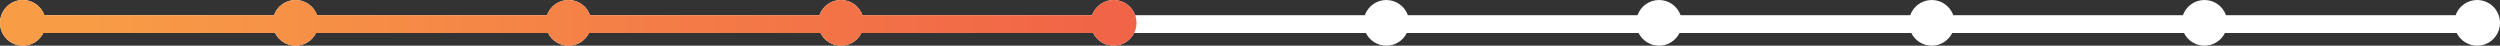<?xml version="1.0" encoding="UTF-8"?>
<svg width="985px" height="18px" viewBox="0 0 985 18" version="1.1" xmlns="http://www.w3.org/2000/svg" xmlns:xlink="http://www.w3.org/1999/xlink">
    <rect x="0" y="0" width="985" height="18" fill="#333333" stroke="none"/>
    <!-- Generator: Sketch 49.3 (51167) - http://www.bohemiancoding.com/sketch -->
    <title>Group 3</title>
    <desc>Created with Sketch.</desc>
    <defs>
        <linearGradient x1="5.918%" y1="50%" x2="97.94%" y2="50%" id="linearGradient-1">
            <stop stop-color="#F89D46" offset="0%"></stop>
            <stop stop-color="#F16447" offset="100%"></stop>
        </linearGradient>
    </defs>
    <g id="Blog-Page" stroke="none" stroke-width="1" fill="none" fill-rule="evenodd">
        <g id="Questionnaire" transform="translate(-478, -322)">
            <g id="Group-3" transform="translate(478, 322)">
                <path d="M967.512,6 C968.748,2.504 972.081,0 976,0 C980.971,0 985,4.029 985,9 C985,9.103 984.998,9.206 984.995,9.308 C984.998,9.372 985,9.436 985,9.5 C985,9.781 984.967,10.053 984.905,10.315 C984.268,14.662 980.524,18 976,18 C972.466,18 969.408,15.963 967.936,13 L876.62,13 C875.147,15.963 872.089,18 868.556,18 C865.022,18 861.964,15.963 860.491,13 L769.176,13 C767.703,15.963 764.645,18 761.111,18 C757.577,18 754.519,15.963 753.047,13 L661.731,13 C660.258,15.963 657.2,18 653.667,18 C650.133,18 647.075,15.963 645.602,13 L554.287,13 C552.814,15.963 549.756,18 546.222,18 C542.689,18 539.63,15.963 538.158,13 L446.842,13 C445.37,15.963 442.311,18 438.778,18 C435.244,18 432.186,15.963 430.713,13 L339.398,13 C337.925,15.963 334.867,18 331.333,18 C327.8,18 324.742,15.963 323.269,13 L232.064,13 C230.592,15.963 227.534,18 224,18 C220.466,18 217.408,15.963 215.936,13 L124.509,13 C123.036,15.963 119.978,18 116.444,18 C112.911,18 109.853,15.963 108.38,13 L17.064,13 C15.592,15.963 12.534,18 9,18 C4.029,18 0,13.971 0,9 C0,4.029 4.029,0 9,0 C12.919,0 16.252,2.504 17.488,6 L107.957,6 C109.192,2.504 112.526,0 116.444,0 C120.363,0 123.697,2.504 124.932,6 L215.512,6 C216.748,2.504 220.081,0 224,0 C227.919,0 231.252,2.504 232.488,6 L322.845,6 C324.081,2.504 327.415,0 331.333,0 C335.252,0 338.586,2.504 339.821,6 L430.29,6 C431.525,2.504 434.859,0 438.778,0 C442.696,0 446.03,2.504 447.266,6 L537.734,6 C538.97,2.504 542.304,0 546.222,0 C550.141,0 553.475,2.504 554.71,6 L645.179,6 C646.414,2.504 649.748,0 653.667,0 C657.585,0 660.919,2.504 662.155,6 L752.623,6 C753.859,2.504 757.192,0 761.111,0 C765.03,0 768.363,2.504 769.599,6 L860.068,6 C861.303,2.504 864.637,0 868.556,0 C872.474,0 875.808,2.504 877.043,6 L967.512,6 Z" id="Combined-Shape" fill="#FFFFFF"></path>
                <path d="M430.713,13 L339.398,13 C337.925,15.963 334.867,18 331.333,18 C327.8,18 324.742,15.963 323.269,13 L232.064,13 C230.592,15.963 227.534,18 224,18 C220.466,18 217.408,15.963 215.936,13 L124.509,13 C123.036,15.963 119.978,18 116.444,18 C112.911,18 109.853,15.963 108.38,13 L17.064,13 C15.592,15.963 12.534,18 9,18 C4.029,18 0,13.971 0,9 C0,4.029 4.029,0 9,0 C12.919,0 16.252,2.504 17.488,6 L107.957,6 C109.192,2.504 112.526,0 116.444,0 C120.363,0 123.697,2.504 124.932,6 L215.512,6 C216.748,2.504 220.081,0 224,0 C227.919,0 231.252,2.504 232.488,6 L322.845,6 C324.081,2.504 327.415,0 331.333,0 C335.252,0 338.586,2.504 339.821,6 L430.29,6 C431.525,2.504 434.859,0 438.778,0 C443.748,0 447.778,4.029 447.778,9 C447.778,13.971 443.748,18 438.778,18 C435.244,18 432.186,15.963 430.713,13 Z" id="Combined-Shape" fill="url(#linearGradient-1)"></path>
            </g>
        </g>
    </g>
</svg>